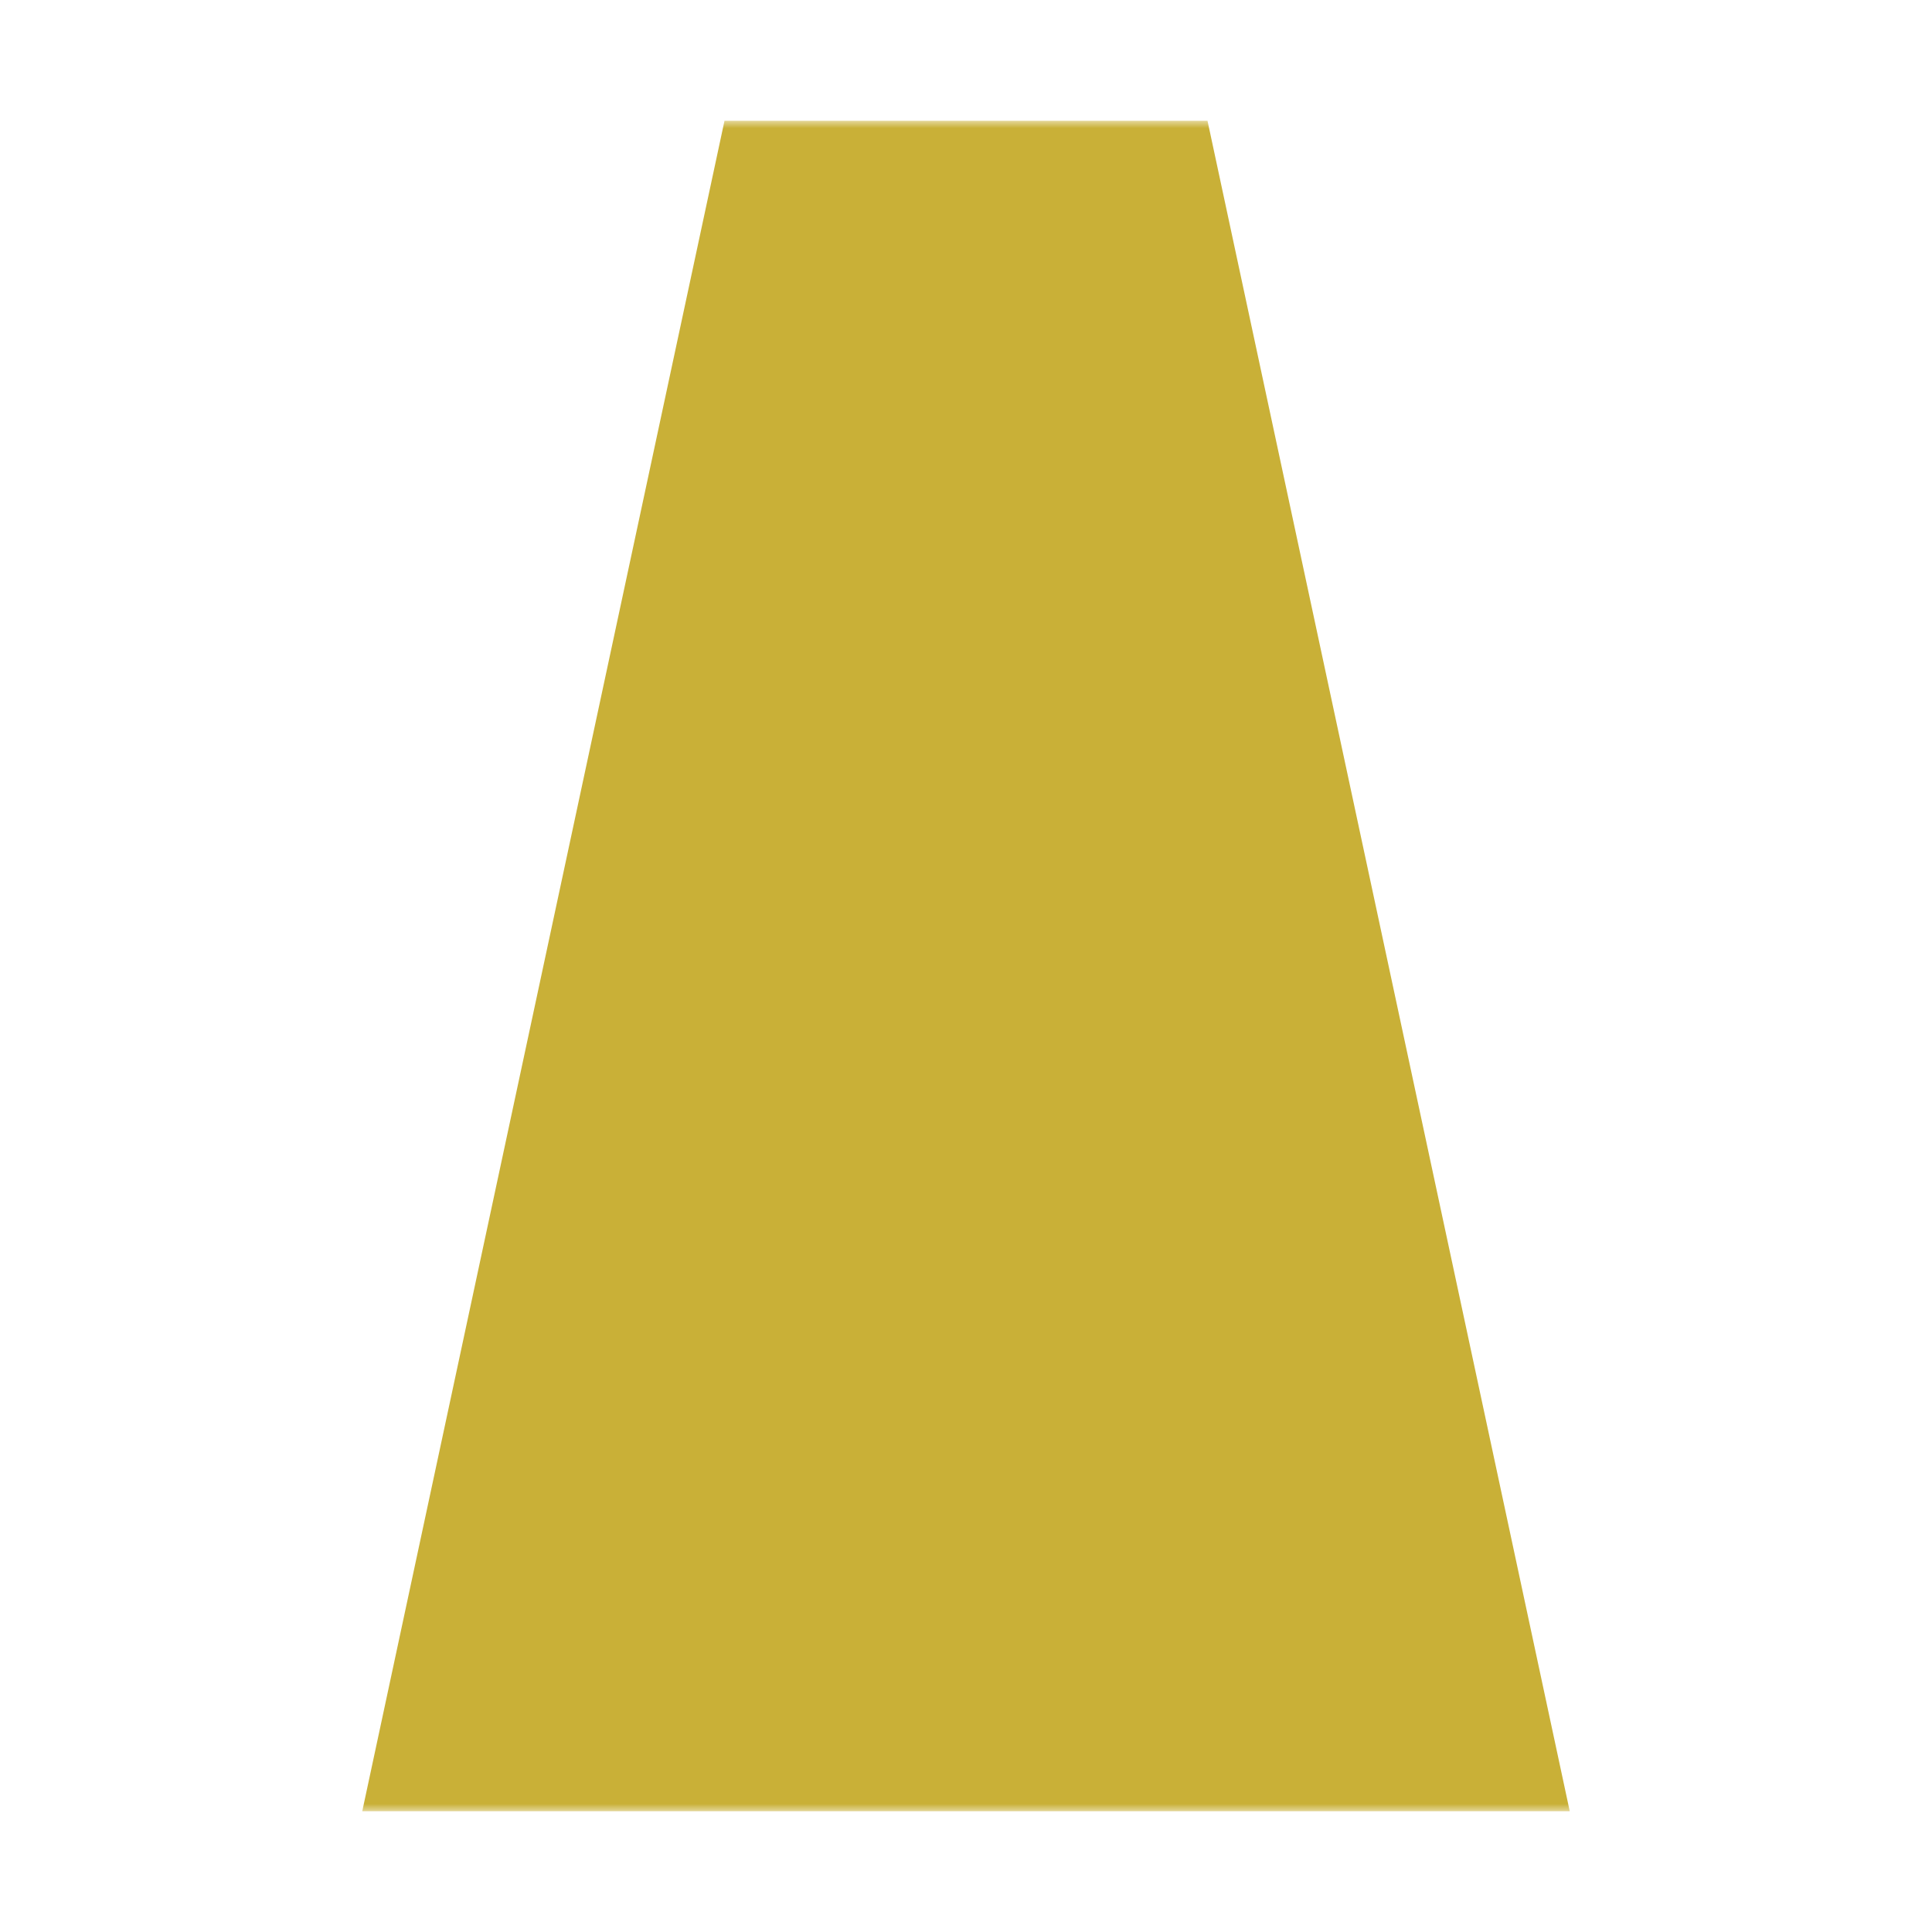 <?xml version="1.0" encoding="UTF-8"?><svg xmlns="http://www.w3.org/2000/svg" viewBox="0 0 128 128" fill="#c9b037"><mask id="windows"><rect x="8" y="8" width="112" fill="#fff" height="112" /><path fill="#000" d="&#xA;      M 32 120&#xA;      L 51.2 8&#xA;      57.6 8&#xA;      48 120&#xA;      z" /><path fill="#000" d="&#xA;      M 56 120&#xA;      L 60.8 8&#xA;      67.2 8&#xA;      72 120&#xA;      z" /><path fill="#000" d="&#xA;      M 80 120&#xA;      L 70.4 8&#xA;      76.8 8&#xA;      96 120&#xA;      z" /><rect fill="#fff" height="8" x="8" y="112" width="112" /><rect fill="#fff" height="6.8" y="70" x="8" width="112" /><rect x="8" height="5.6" fill="#fff" width="112" y="40" /><rect width="112" fill="#fff" x="8" y="20" height="4.4" /><rect y="8" height="3.2" x="8" width="112" fill="#fff" /></mask><path d="&#xA;    M 24 120&#xA;    L 48 8&#xA;    80 8&#xA;    104 120&#xA;    z" mask="url(#windows)" /></svg>